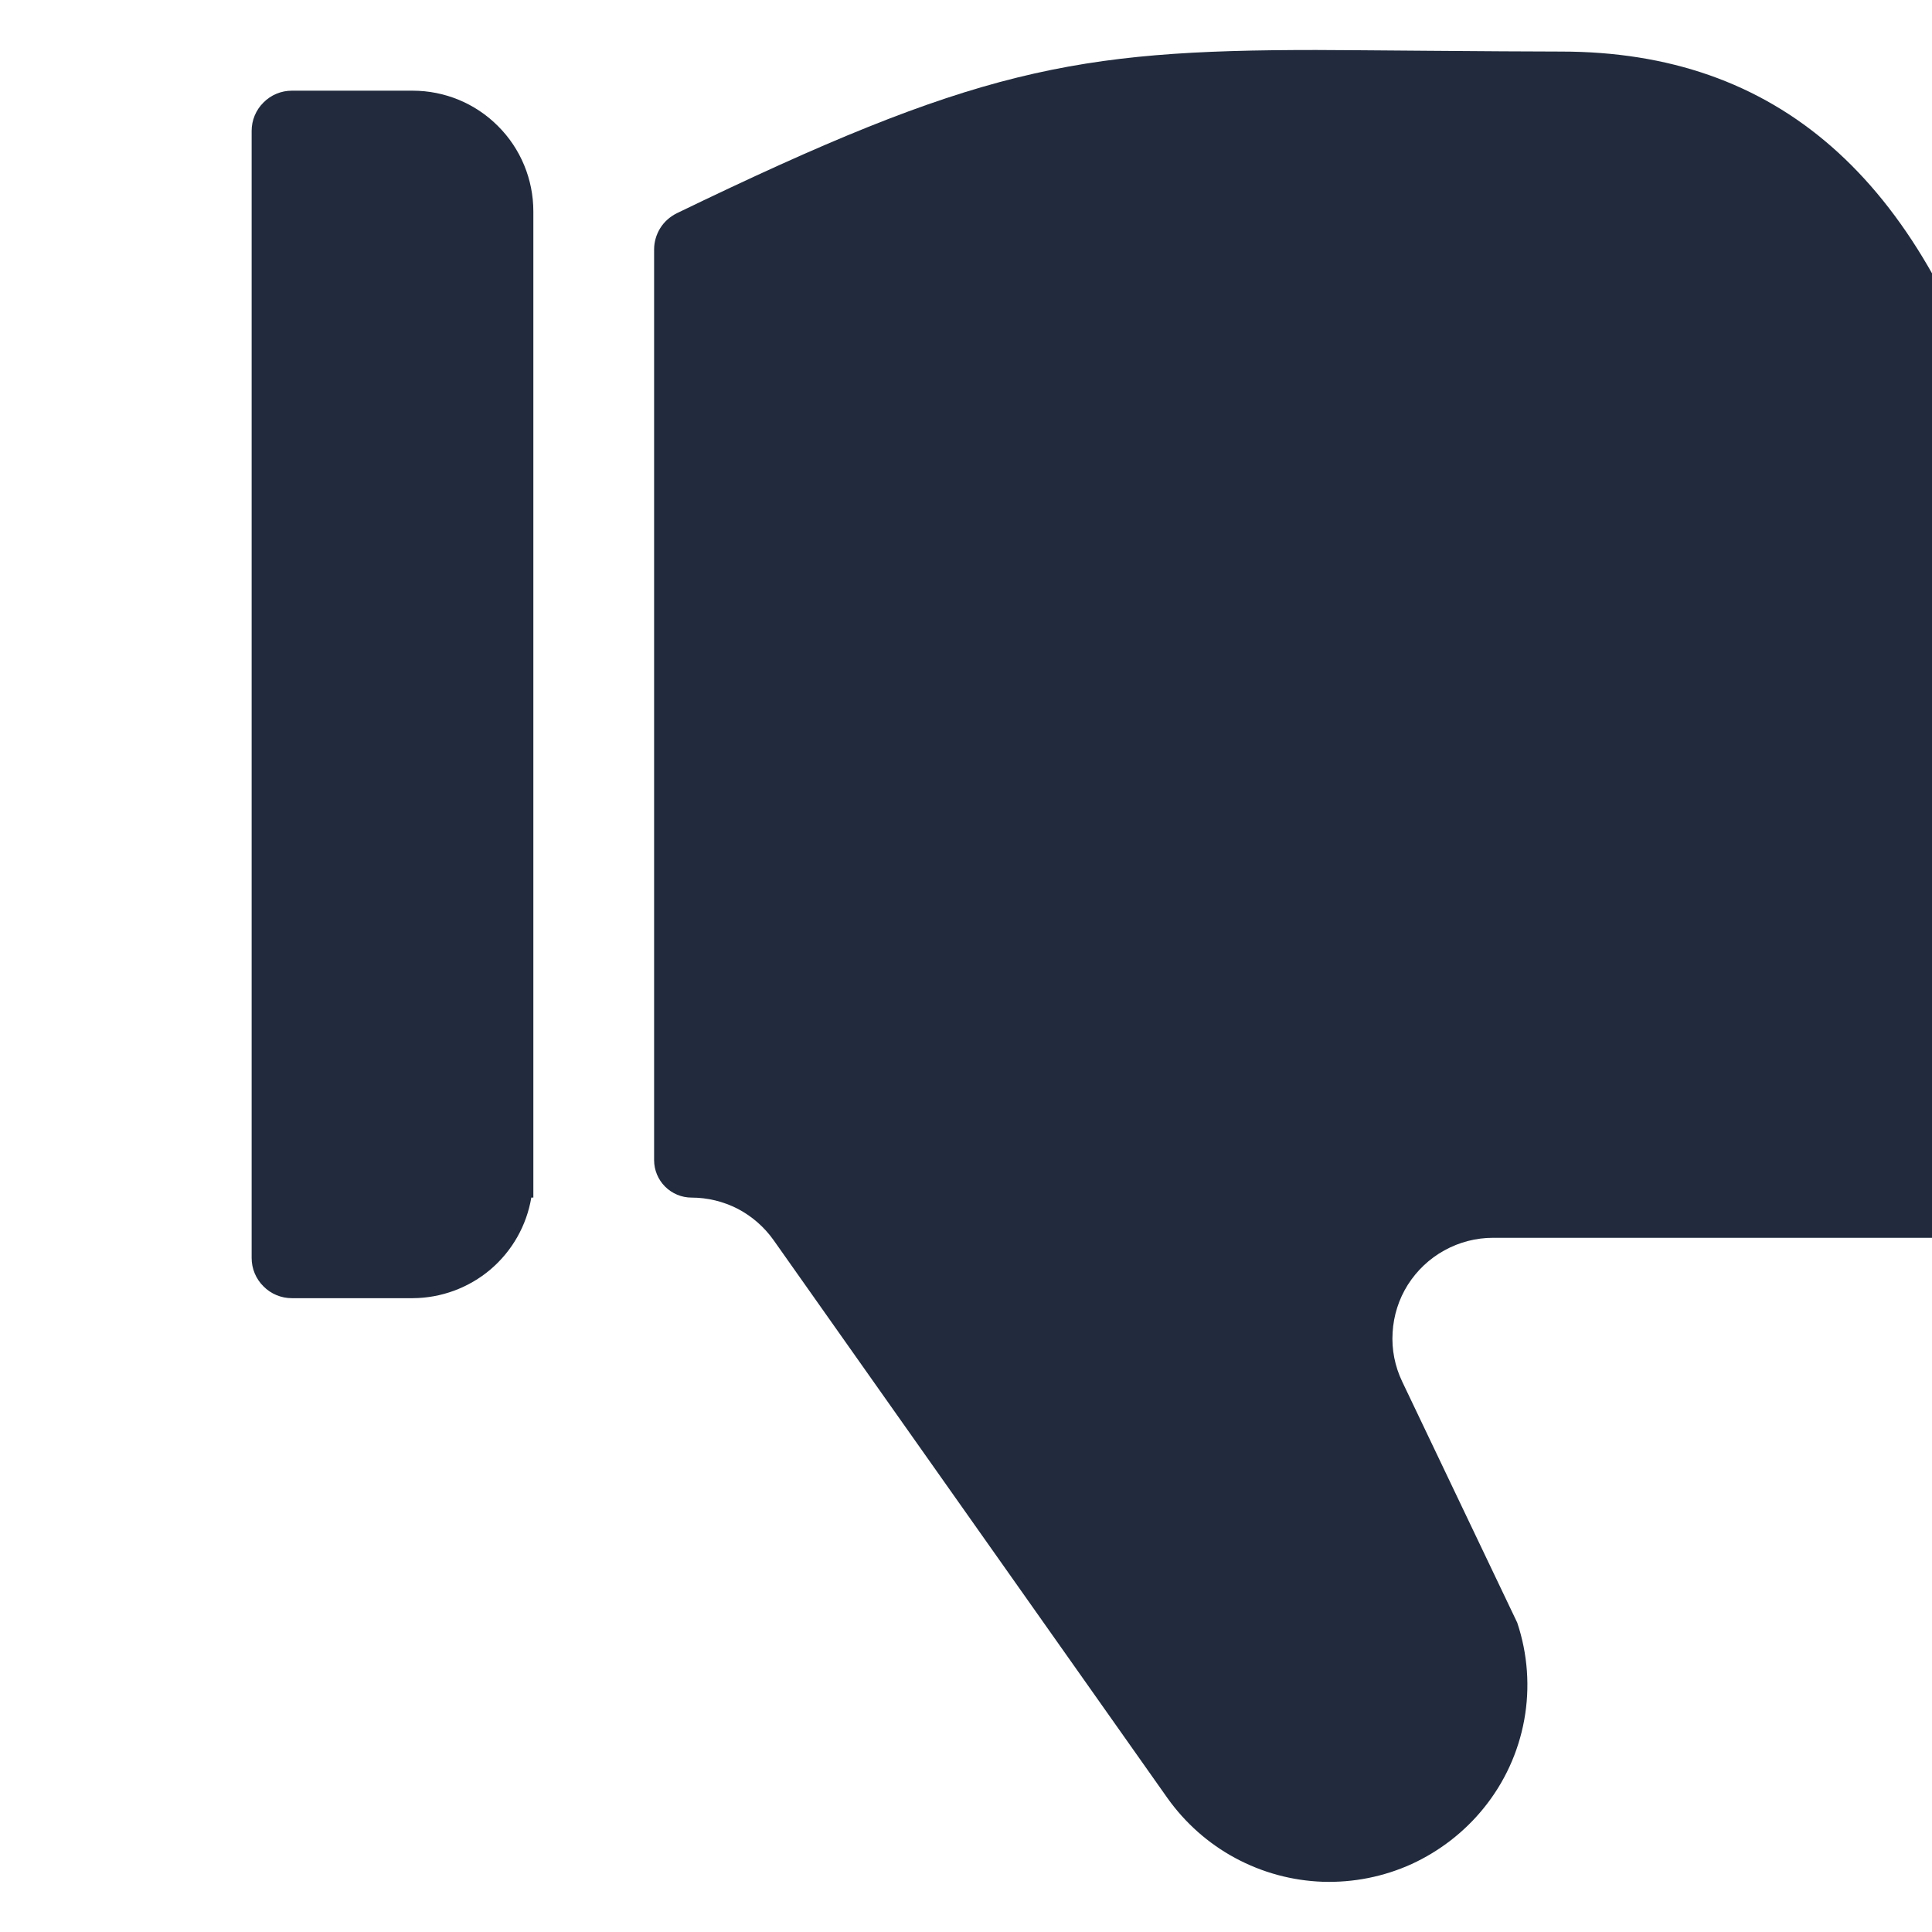 <svg width="16" height="16" viewBox="0 0 16 16" fill="none" xmlns="http://www.w3.org/2000/svg">

<path d="M17.837 7.884C17.921 8.158 17.939 8.448 17.89 8.73C17.842 9.012 17.728 9.279 17.557 9.509C17.387 9.739 17.165 9.926 16.909 10.055C16.653 10.184 16.37 10.251 16.084 10.251H12.364C12.223 10.251 12.085 10.287 11.962 10.355C11.838 10.423 11.735 10.521 11.659 10.64C11.584 10.759 11.541 10.895 11.533 11.035C11.524 11.176 11.552 11.316 11.613 11.443L12.565 13.438C12.652 13.698 12.672 13.975 12.623 14.244C12.574 14.513 12.458 14.765 12.285 14.977C12.125 15.174 11.921 15.331 11.691 15.437C11.46 15.542 11.208 15.592 10.954 15.584C10.701 15.575 10.453 15.508 10.229 15.387C10.006 15.267 9.814 15.096 9.667 14.889L6.407 10.271C6.33 10.162 6.228 10.073 6.11 10.011C5.991 9.95 5.86 9.918 5.727 9.918C5.645 9.918 5.566 9.885 5.508 9.827C5.45 9.769 5.417 9.69 5.417 9.608V2.066C5.417 2.004 5.435 1.942 5.468 1.889C5.501 1.836 5.549 1.794 5.605 1.766C8.072 0.572 8.891 0.414 10.9 0.414C11.131 0.414 12.447 0.427 12.927 0.427C14.714 0.427 15.903 1.464 16.565 3.613L17.831 7.859L17.837 7.884Z" fill="#212B3D"/>
<path d="M4.417 9.918H4.4C4.361 10.15 4.241 10.361 4.061 10.514C3.881 10.666 3.653 10.75 3.417 10.751H2.417C2.329 10.751 2.244 10.716 2.182 10.653C2.119 10.591 2.084 10.506 2.084 10.418V1.084C2.084 0.996 2.119 0.911 2.182 0.849C2.244 0.786 2.329 0.751 2.417 0.751H3.417C3.683 0.751 3.937 0.856 4.124 1.044C4.312 1.231 4.417 1.486 4.417 1.751V9.918Z" fill="#212B3D"/>






</svg>
